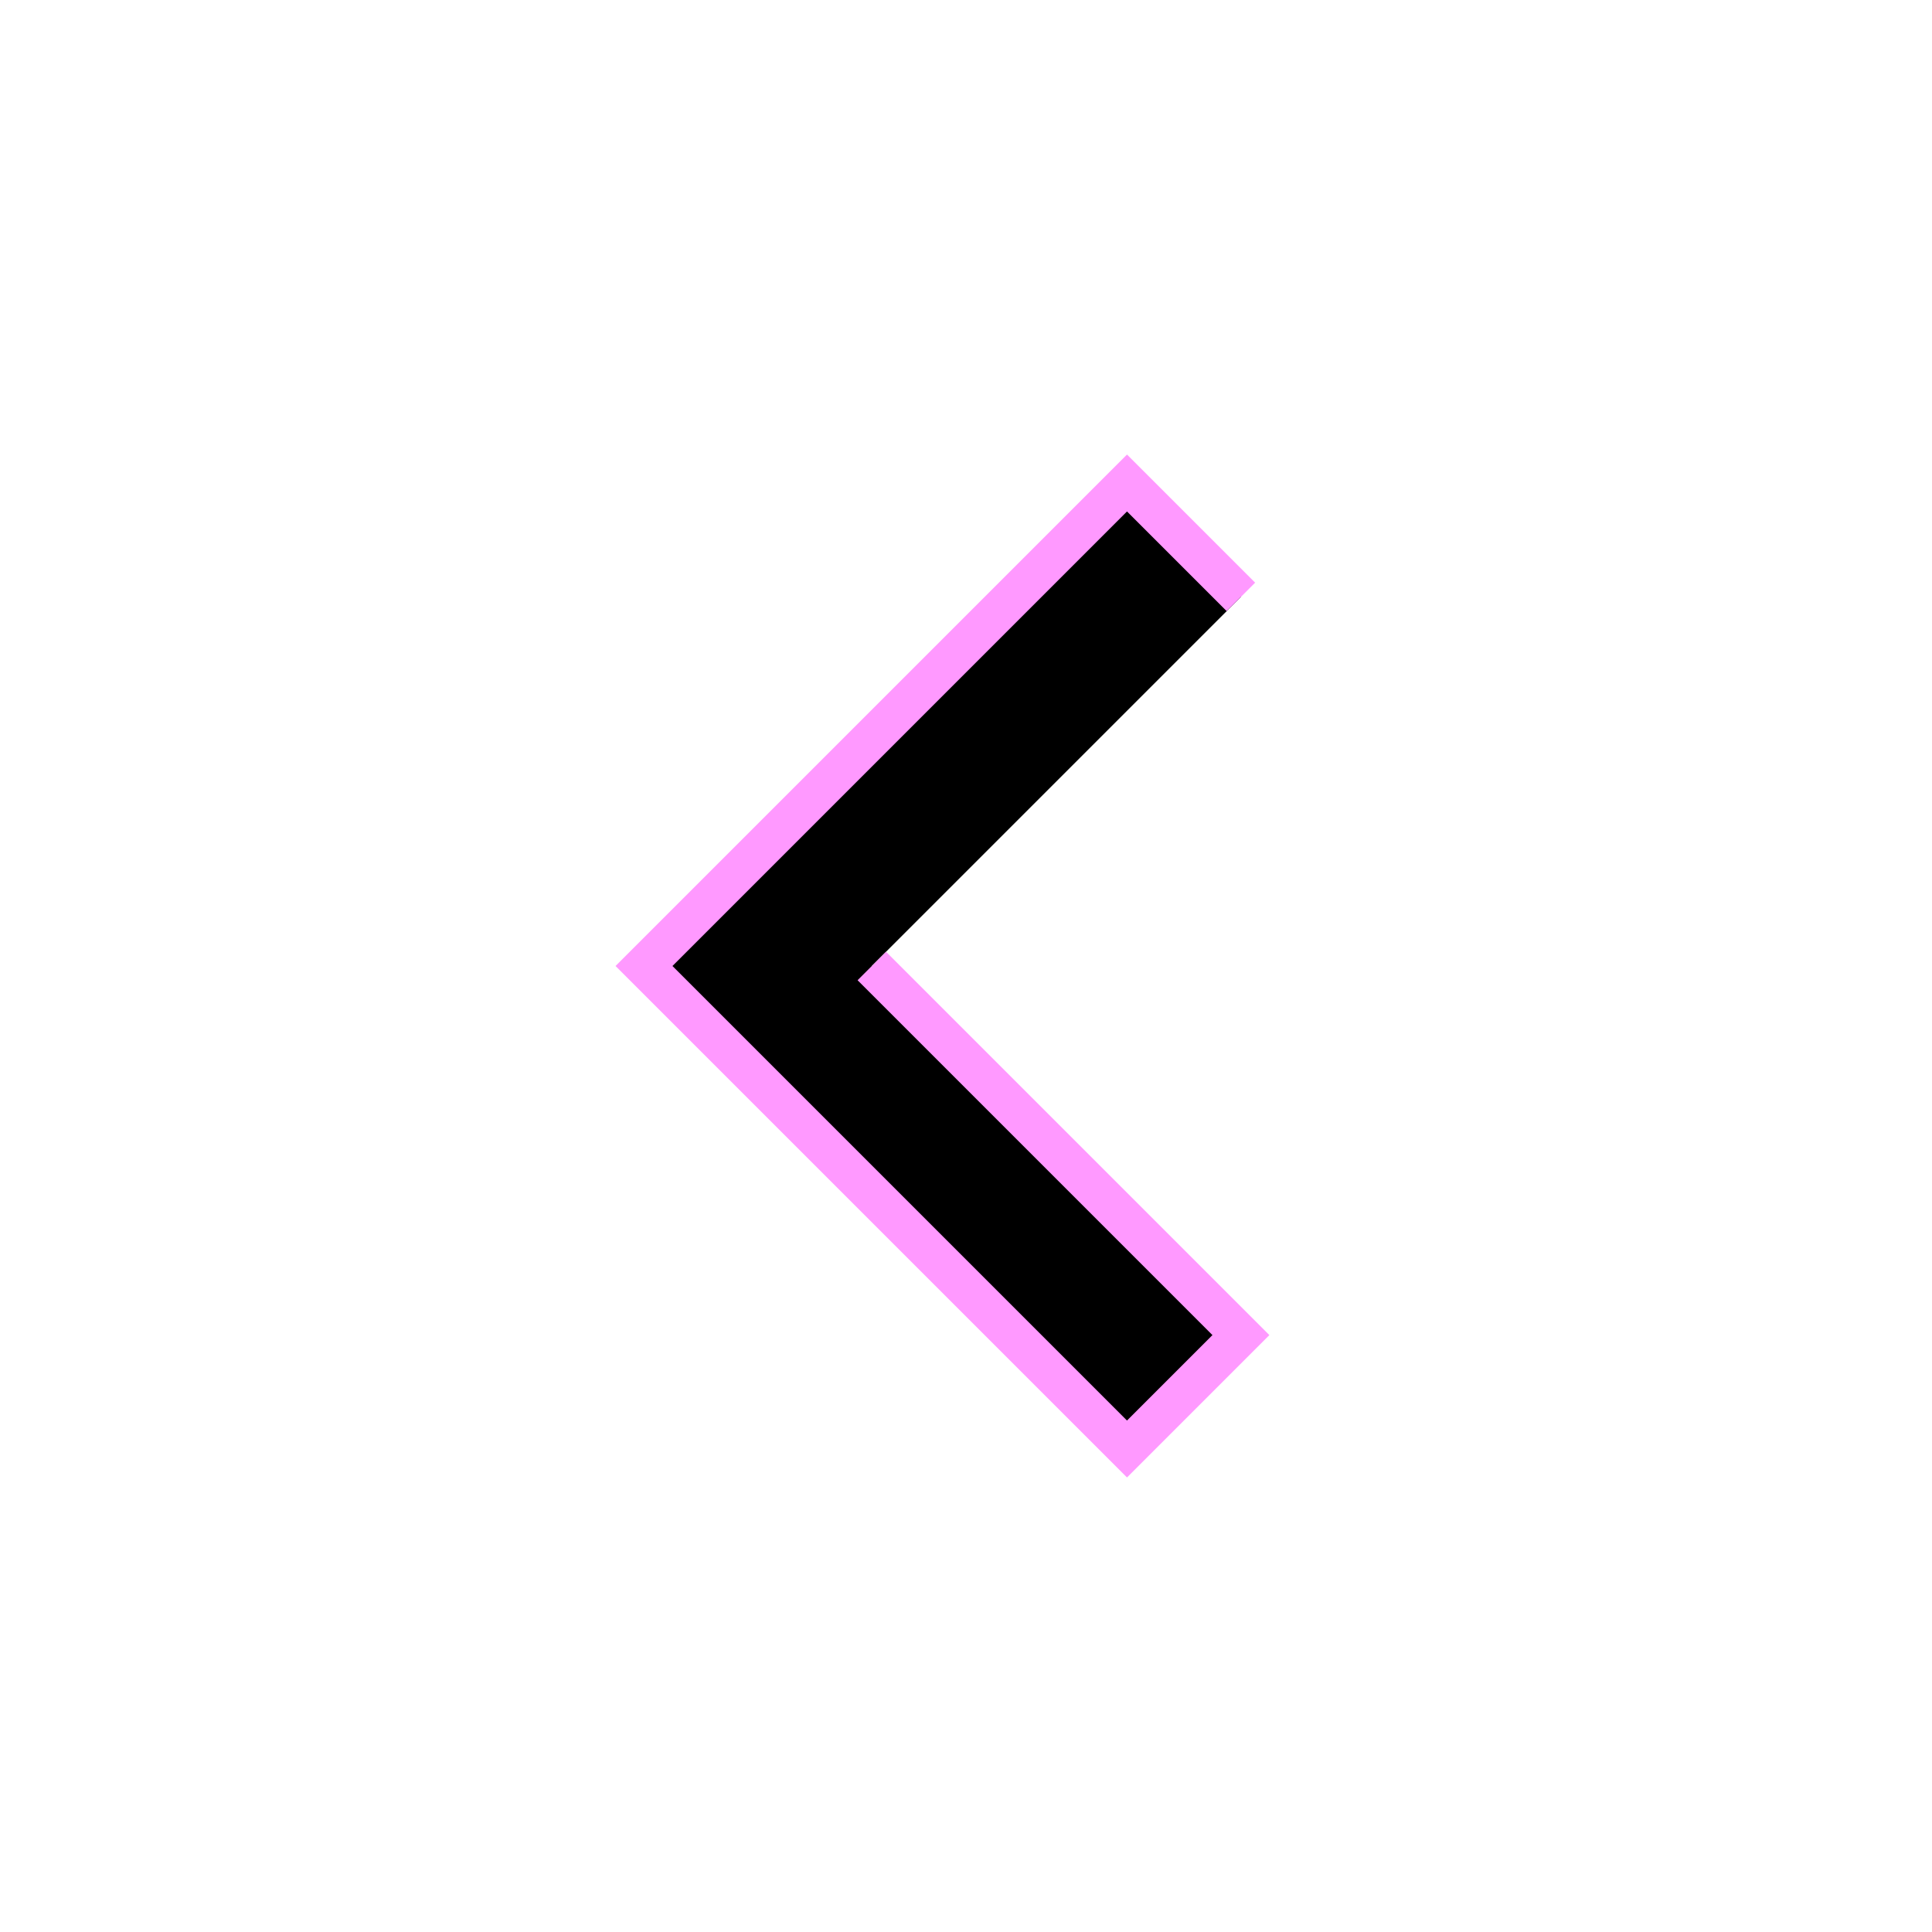 <svg xmlns="http://www.w3.org/2000/svg" width="48" height="48" viewBox="0 0 48 48">
    <path d="M30.83 14.83l-2.83-2.83-12 12 12 12 2.83-2.83-9.17-9.17" fill="#000" stroke="#ff99ff" stroke-width="1"/>
    <path d="M0 0h48v48h-48z" fill="none"/>
</svg>